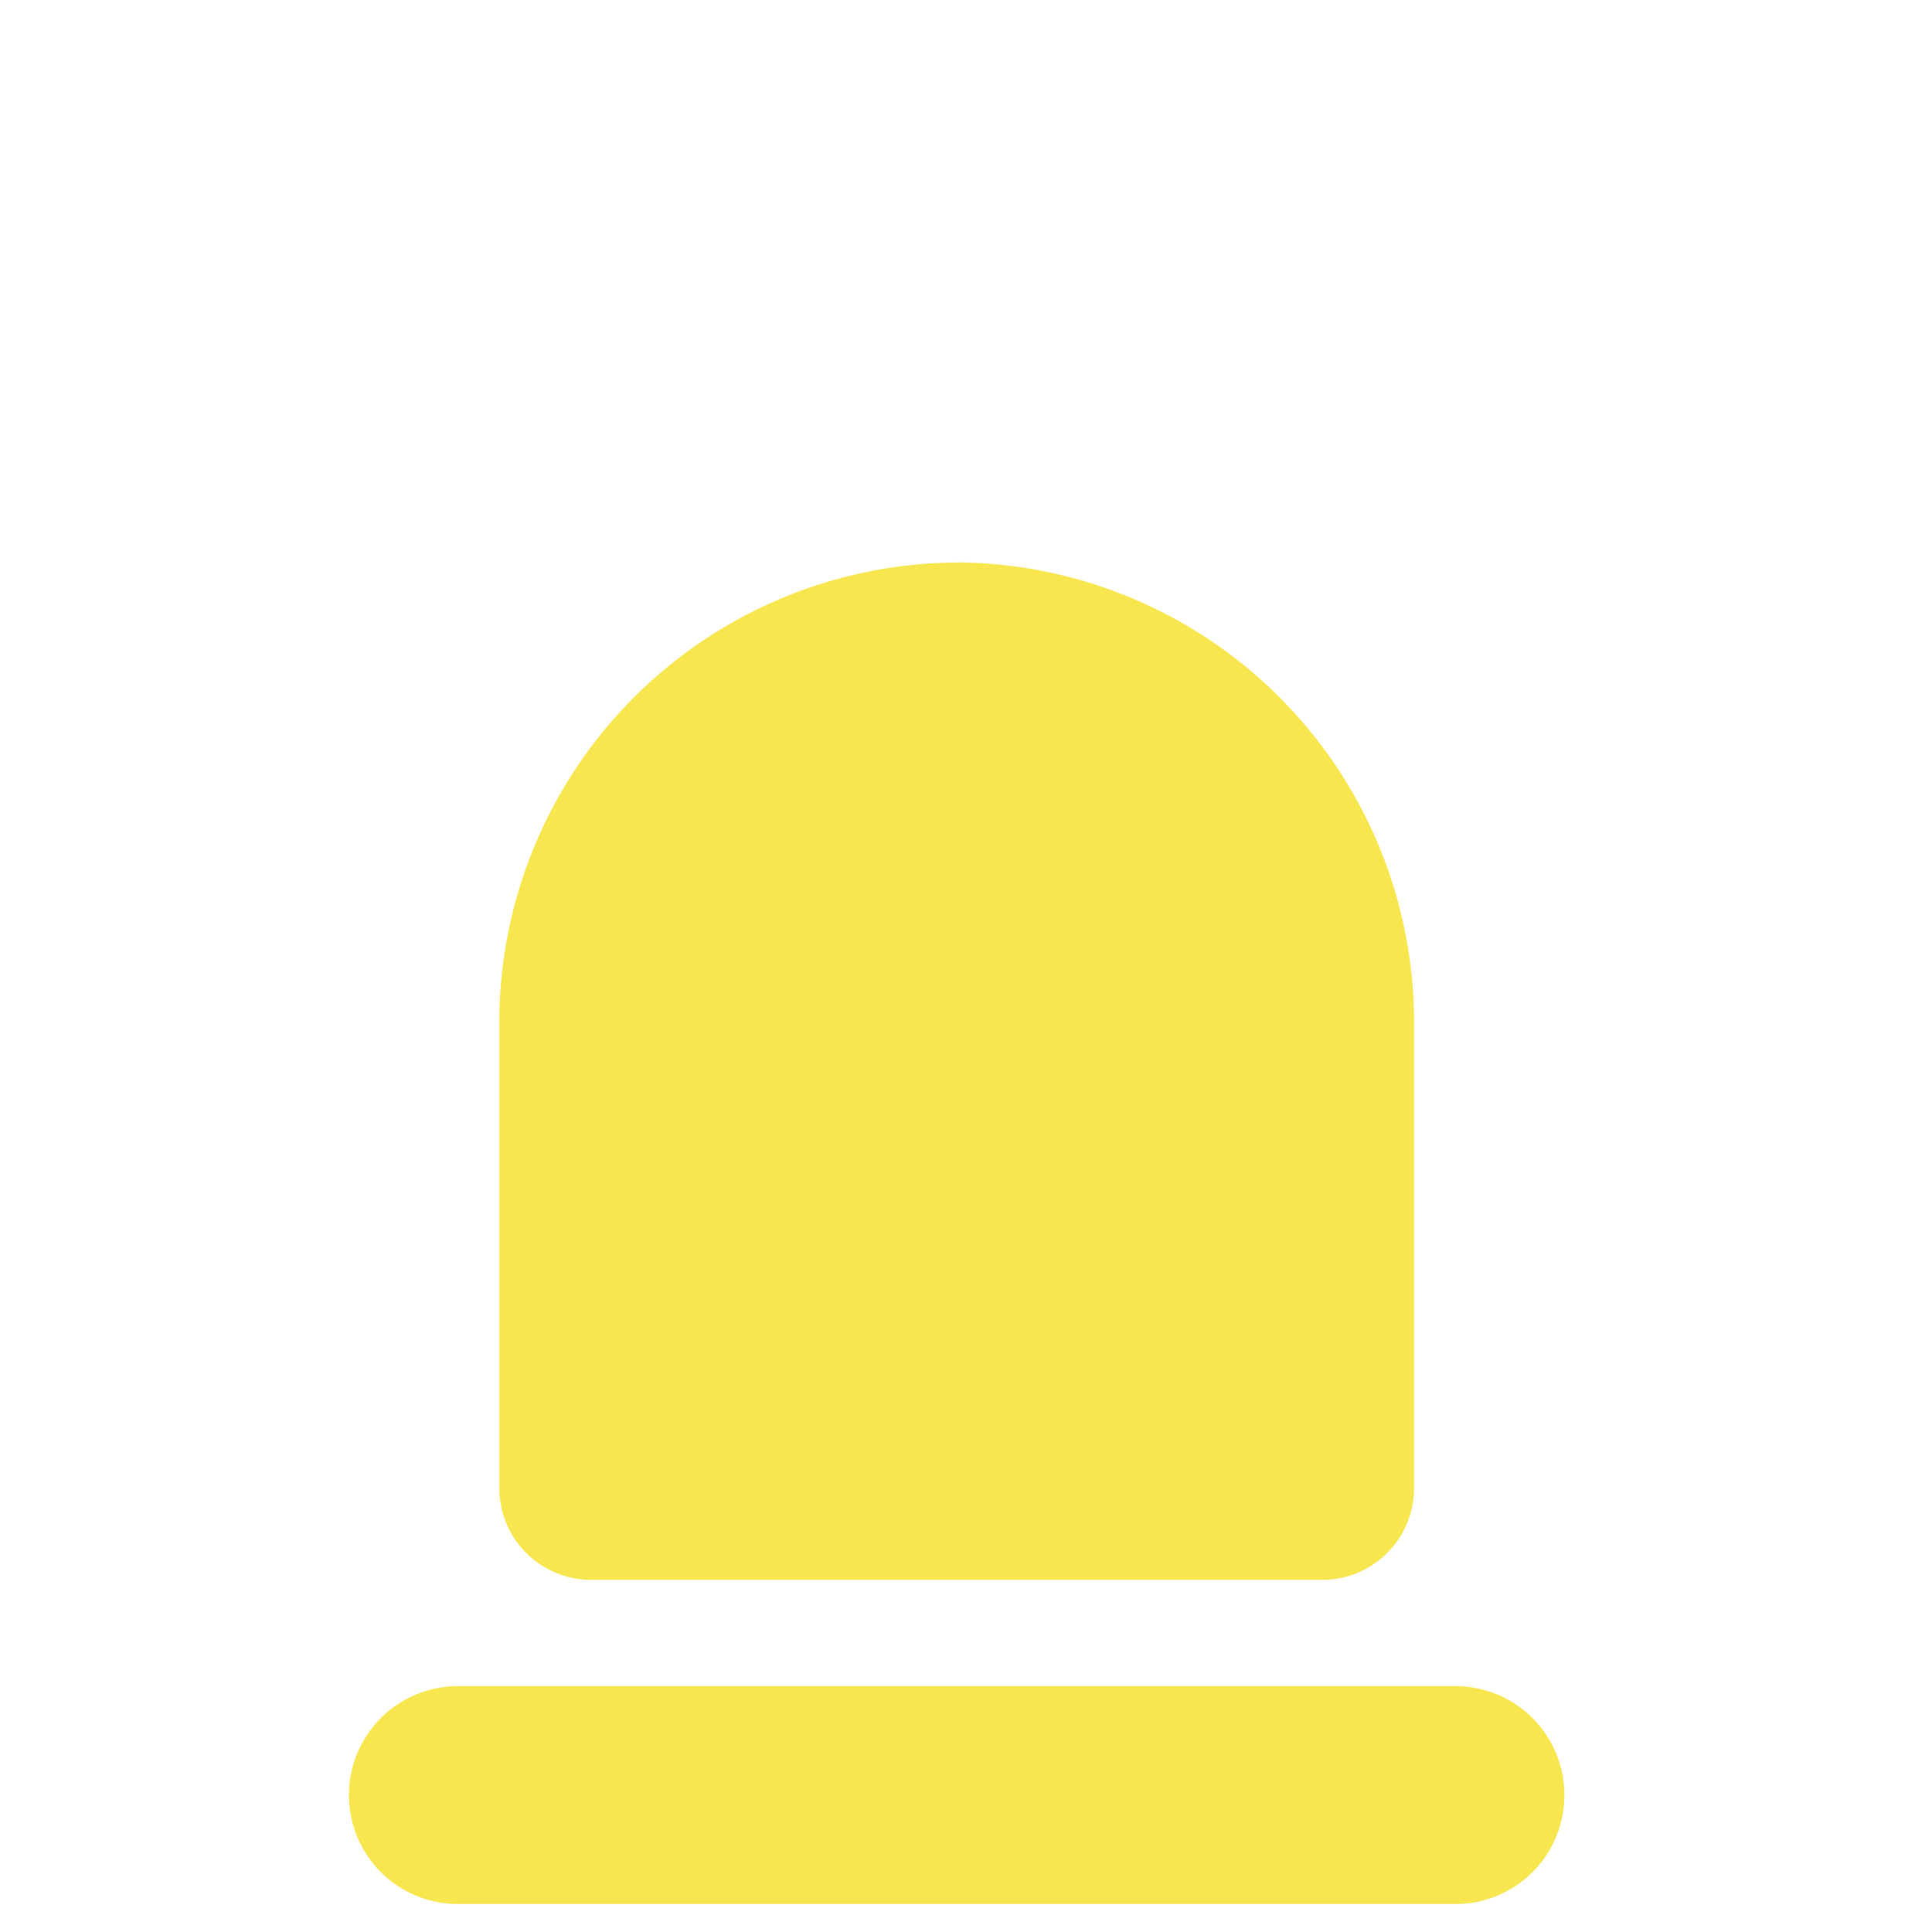 <svg id="icon" xmlns="http://www.w3.org/2000/svg" xmlns:xlink="http://www.w3.org/1999/xlink" width="40" height="40" viewBox="0 0 40 40">
  <defs>
    <clipPath id="clip-path">
      <rect id="長方形_342" data-name="長方形 342" width="39.613" height="38.455" transform="translate(0 0)" fill="#f8e64e"/>
    </clipPath>
  </defs>
  <rect id="area_box" data-name="area box" width="40" height="40" transform="translate(0 0)" fill="none"/>
  <g id="グループ_972" data-name="グループ 972" transform="translate(0 0.966)">
    <g id="グループ_971" data-name="グループ 971" transform="translate(0 0)" clip-path="url(#clip-path)">
      <path id="パス_86" data-name="パス 86" d="M16.933,7.623h0A9.525,9.525,0,0,0,7.464,17.2v9.575a1.9,1.9,0,0,0,1.888,1.91H24.515a1.9,1.9,0,0,0,1.888-1.91V17.2a9.525,9.525,0,0,0-9.469-9.58" transform="translate(2.874 3.058)" fill="#f8e64e"/>
      <path id="パス_87" data-name="パス 87" d="M28.119,24.225H7.465a2.255,2.255,0,0,0,0,4.511H28.119a2.255,2.255,0,0,0,0-4.511" transform="translate(2.015 9.719)" fill="#f8e64e"/>
    </g>
  </g>
</svg>
